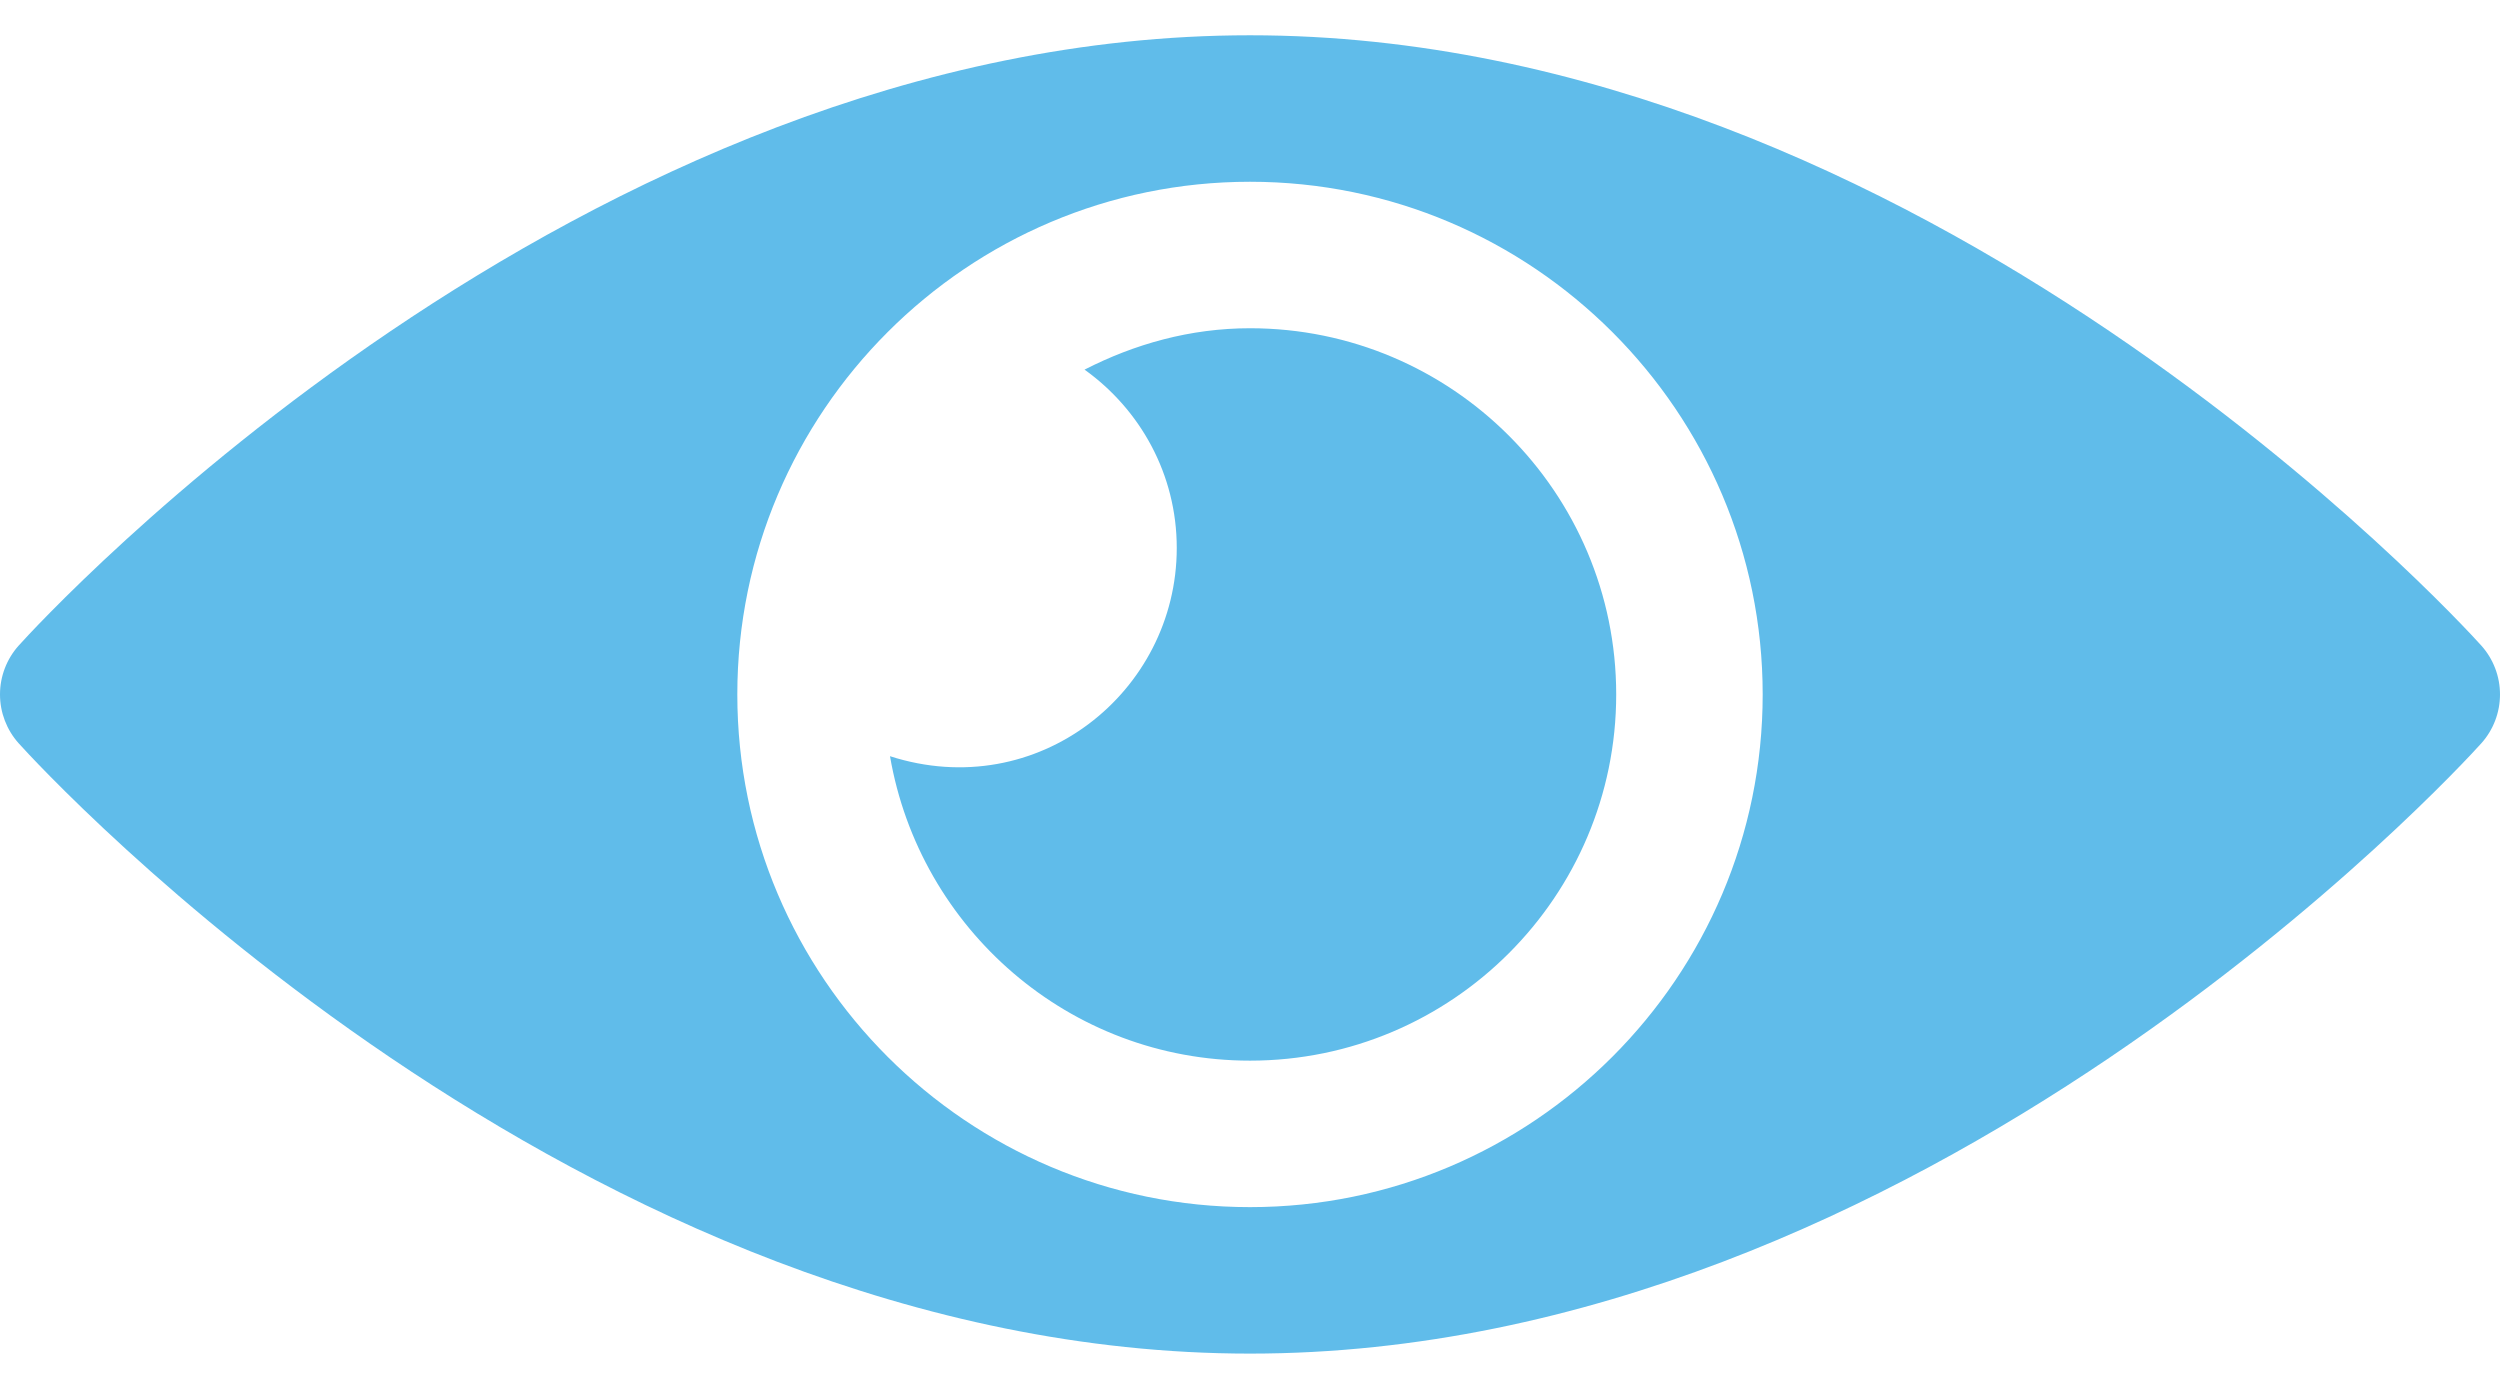 <svg width="27" height="15" viewBox="0 0 27 15" fill="none" xmlns="http://www.w3.org/2000/svg">
<path d="M0.202 6.972C0.443 6.704 6.239 0.381 13.5 0.381C20.761 0.381 26.557 6.704 26.798 6.972C26.928 7.117 27 7.305 27 7.5C27 7.695 26.928 7.883 26.798 8.028C26.557 8.296 20.76 14.619 13.5 14.619C6.24 14.619 0.443 8.296 0.202 8.028C0.072 7.883 -9.53674e-06 7.695 -9.53674e-06 7.5C-9.53674e-06 7.305 0.072 7.117 0.202 6.972ZM13.5 13.037C16.553 13.037 19.037 10.553 19.037 7.5C19.037 4.447 16.553 1.963 13.5 1.963C10.447 1.963 7.963 4.447 7.963 7.5C7.963 10.553 10.447 13.037 13.5 13.037Z" fill="#60BCEA"/>
<path d="M12.709 5.918C12.709 5.122 12.314 4.422 11.713 3.992C12.252 3.716 12.854 3.545 13.5 3.545C15.681 3.545 17.455 5.319 17.455 7.5C17.455 9.681 15.681 11.455 13.5 11.455C11.548 11.455 9.932 10.03 9.612 8.167C11.205 8.68 12.709 7.475 12.709 5.918Z" fill="#60BCEA"/>
</svg>
